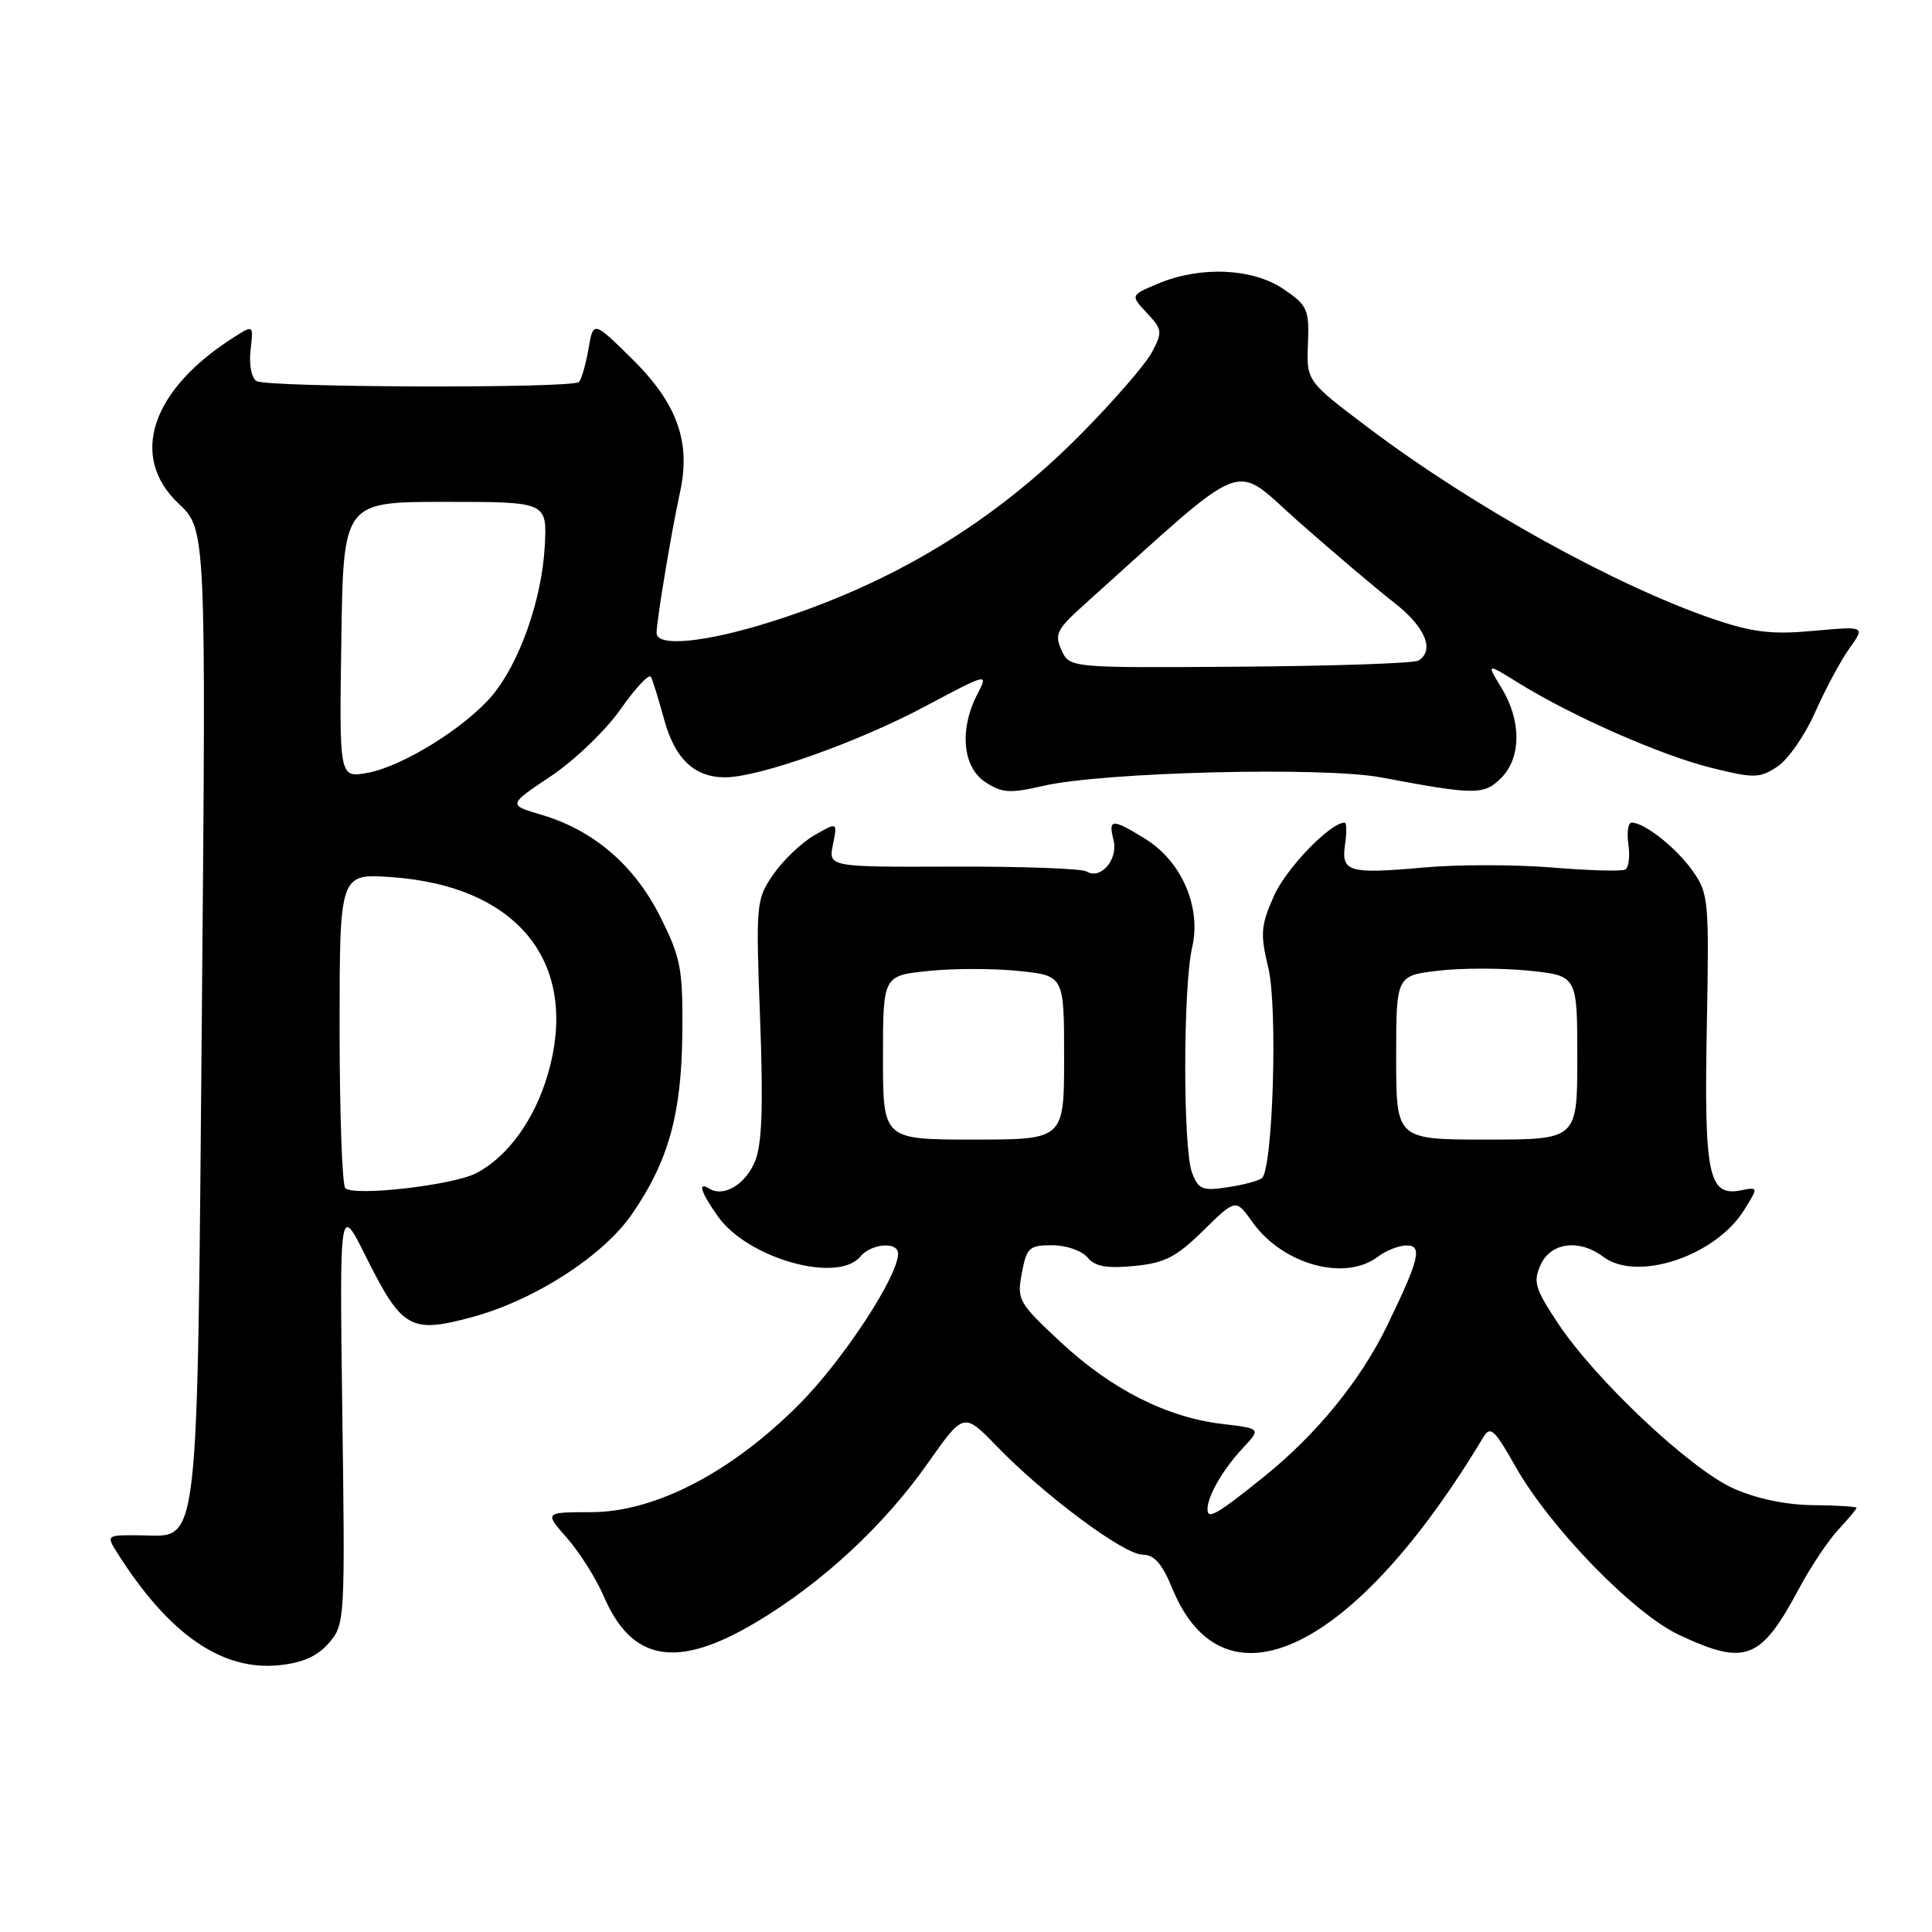 <?xml version="1.0" encoding="UTF-8" standalone="no"?>
<!DOCTYPE svg PUBLIC "-//W3C//DTD SVG 1.1//EN" "http://www.w3.org/Graphics/SVG/1.1/DTD/svg11.dtd" >
<svg xmlns="http://www.w3.org/2000/svg" xmlns:xlink="http://www.w3.org/1999/xlink" version="1.1" viewBox="0 0 256 256">
 <g >
 <path fill="currentColor"
d=" M 43.59 217.70 C 45.70 215.24 45.73 214.68 45.36 187.35 C 44.99 159.50 44.99 159.50 48.48 166.50 C 53.28 176.10 54.38 176.73 62.56 174.52 C 70.84 172.28 79.93 166.42 83.76 160.85 C 88.57 153.86 90.30 147.65 90.41 137.00 C 90.49 128.34 90.23 126.97 87.50 121.50 C 84.09 114.67 78.65 110.00 71.76 107.97 C 67.30 106.65 67.30 106.65 72.99 102.85 C 76.12 100.76 80.29 96.76 82.24 93.96 C 84.20 91.16 86.00 89.24 86.25 89.69 C 86.49 90.13 87.27 92.66 87.99 95.29 C 89.40 100.53 92.00 103.00 96.08 103.00 C 100.54 103.00 113.62 98.37 122.52 93.63 C 130.99 89.13 130.99 89.13 129.49 92.01 C 127.09 96.67 127.55 101.66 130.56 103.63 C 132.78 105.09 133.82 105.15 138.24 104.13 C 146.19 102.30 175.33 101.57 183.00 103.01 C 195.46 105.36 196.64 105.36 198.90 103.10 C 201.59 100.41 201.61 95.52 198.97 91.17 C 196.94 87.85 196.94 87.85 201.22 90.50 C 208.29 94.89 220.11 100.09 226.72 101.73 C 232.44 103.15 233.14 103.14 235.50 101.59 C 236.91 100.67 239.16 97.43 240.50 94.41 C 241.84 91.38 243.88 87.57 245.04 85.94 C 247.16 82.97 247.16 82.97 240.33 83.59 C 234.81 84.10 232.28 83.80 227.13 82.06 C 214.19 77.67 195.21 67.16 181.31 56.68 C 173.12 50.50 173.12 50.50 173.31 45.57 C 173.49 41.00 173.25 40.47 170.10 38.32 C 166.03 35.54 159.10 35.22 153.51 37.56 C 149.77 39.12 149.77 39.12 151.96 41.46 C 154.01 43.64 154.06 43.99 152.65 46.65 C 151.83 48.22 147.63 53.07 143.32 57.43 C 131.78 69.14 118.33 77.30 102.20 82.38 C 93.45 85.14 87.00 85.77 87.00 83.87 C 87.00 82.25 88.99 70.30 90.11 65.20 C 91.57 58.54 89.72 53.42 83.70 47.50 C 78.62 42.50 78.62 42.50 77.97 46.26 C 77.61 48.33 77.04 50.29 76.71 50.62 C 75.85 51.48 35.39 51.36 33.98 50.49 C 33.32 50.08 32.98 48.31 33.20 46.40 C 33.59 43.04 33.59 43.04 31.05 44.65 C 20.04 51.61 17.06 60.49 23.65 66.71 C 27.31 70.16 27.31 70.16 26.75 133.99 C 26.11 206.78 26.48 203.54 18.73 203.44 C 14.02 203.38 14.02 203.38 15.65 205.94 C 22.43 216.59 29.43 221.42 36.97 220.65 C 40.12 220.33 42.06 219.46 43.59 217.70 Z  M 100.10 215.01 C 108.90 209.78 117.12 202.17 122.97 193.84 C 127.70 187.12 127.70 187.12 132.10 191.66 C 138.39 198.16 148.93 206.00 151.40 206.00 C 152.95 206.01 153.99 207.19 155.35 210.51 C 162.22 227.22 179.56 218.76 196.56 190.42 C 197.48 188.90 198.04 189.41 200.80 194.31 C 205.38 202.41 216.46 213.82 222.50 216.64 C 231.32 220.77 233.31 219.99 238.42 210.42 C 239.92 207.62 242.23 204.15 243.57 202.71 C 244.91 201.27 246.00 199.96 246.00 199.79 C 246.00 199.63 243.41 199.47 240.25 199.44 C 236.61 199.40 232.73 198.59 229.66 197.21 C 223.96 194.65 211.41 182.84 206.45 175.36 C 203.38 170.73 203.12 169.84 204.15 167.57 C 205.50 164.62 209.28 164.14 212.44 166.53 C 216.88 169.89 227.24 166.48 231.07 160.39 C 233.02 157.27 233.02 157.27 230.60 157.74 C 226.39 158.54 225.79 155.66 226.16 136.16 C 226.48 119.24 226.40 118.37 224.27 115.38 C 222.09 112.31 217.90 109.00 216.21 109.00 C 215.73 109.00 215.54 110.30 215.77 111.88 C 216.00 113.47 215.81 114.97 215.35 115.22 C 214.88 115.48 210.52 115.35 205.65 114.95 C 200.78 114.55 193.13 114.54 188.65 114.95 C 178.66 115.84 177.69 115.55 178.23 111.86 C 178.46 110.29 178.44 109.00 178.17 109.00 C 176.27 109.00 170.41 115.07 168.80 118.72 C 167.06 122.66 166.97 123.72 168.06 128.25 C 169.32 133.49 168.67 154.81 167.22 156.10 C 166.82 156.45 164.79 157.00 162.70 157.31 C 159.32 157.83 158.80 157.62 157.95 155.38 C 156.74 152.19 156.75 130.78 157.97 125.52 C 159.20 120.20 156.58 114.14 151.76 111.16 C 147.35 108.43 146.82 108.45 147.55 111.32 C 148.19 113.90 145.83 116.63 143.96 115.47 C 143.34 115.09 135.39 114.80 126.30 114.83 C 109.77 114.89 109.77 114.89 110.37 111.90 C 110.97 108.91 110.97 108.91 107.87 110.70 C 106.17 111.69 103.73 114.02 102.45 115.89 C 100.19 119.18 100.14 119.71 100.72 135.06 C 101.15 146.64 100.97 151.66 100.04 153.89 C 98.78 156.94 95.89 158.67 94.01 157.51 C 92.39 156.50 92.84 157.96 95.15 161.21 C 99.11 166.77 111.01 170.11 114.00 166.50 C 115.45 164.76 119.00 164.48 119.00 166.11 C 119.00 169.11 111.79 180.12 106.00 185.97 C 96.98 195.08 86.80 200.37 78.31 200.37 C 72.12 200.38 72.12 200.38 75.16 203.83 C 76.83 205.74 79.01 209.20 80.01 211.53 C 83.72 220.17 89.68 221.20 100.10 215.01 Z  M 45.75 157.43 C 45.34 157.01 45.00 147.46 45.00 136.20 C 45.00 115.73 45.00 115.73 51.93 116.23 C 68.73 117.43 76.85 127.69 72.59 142.34 C 70.84 148.37 67.27 153.29 63.09 155.46 C 59.98 157.06 46.86 158.56 45.75 157.43 Z  M 45.23 84.80 C 45.50 66.50 45.50 66.50 59.00 66.50 C 72.50 66.50 72.50 66.50 72.18 72.40 C 71.80 79.46 68.83 87.85 65.21 92.17 C 61.65 96.40 53.35 101.55 48.73 102.40 C 44.95 103.10 44.95 103.10 45.23 84.80 Z  M 140.65 86.14 C 139.70 84.04 140.03 83.38 143.64 80.14 C 166.03 60.04 163.04 61.18 172.21 69.25 C 176.77 73.27 182.41 78.05 184.75 79.87 C 188.84 83.05 190.15 86.17 187.95 87.53 C 187.37 87.89 176.74 88.25 164.31 88.34 C 141.73 88.50 141.73 88.50 140.65 86.14 Z  M 160.00 199.99 C 160.00 198.24 162.01 194.75 164.67 191.89 C 167.10 189.29 167.10 189.29 161.97 188.68 C 154.60 187.81 147.28 184.11 140.56 177.85 C 134.95 172.62 134.73 172.24 135.40 168.70 C 136.03 165.31 136.37 165.00 139.42 165.00 C 141.26 165.00 143.35 165.72 144.09 166.61 C 145.09 167.82 146.62 168.10 150.28 167.75 C 154.33 167.36 155.85 166.58 159.44 163.06 C 163.75 158.83 163.75 158.83 165.95 161.93 C 169.96 167.55 178.19 169.84 182.56 166.53 C 183.63 165.72 185.32 165.05 186.32 165.03 C 188.53 164.99 188.11 166.77 183.80 175.66 C 180.29 182.90 174.47 190.04 167.50 195.66 C 161.26 200.68 160.00 201.41 160.00 199.99 Z  M 117.00 140.14 C 117.00 129.28 117.00 129.28 123.00 128.66 C 126.30 128.31 131.70 128.31 135.00 128.66 C 141.00 129.28 141.00 129.28 141.00 140.14 C 141.00 151.00 141.00 151.00 129.00 151.00 C 117.00 151.00 117.00 151.00 117.00 140.14 Z  M 185.00 140.14 C 185.00 129.28 185.00 129.28 190.59 128.62 C 193.66 128.26 199.06 128.26 202.59 128.62 C 209.00 129.28 209.00 129.28 209.00 140.14 C 209.00 151.00 209.00 151.00 197.00 151.00 C 185.00 151.00 185.00 151.00 185.00 140.14 Z "/>
</g>
</svg>